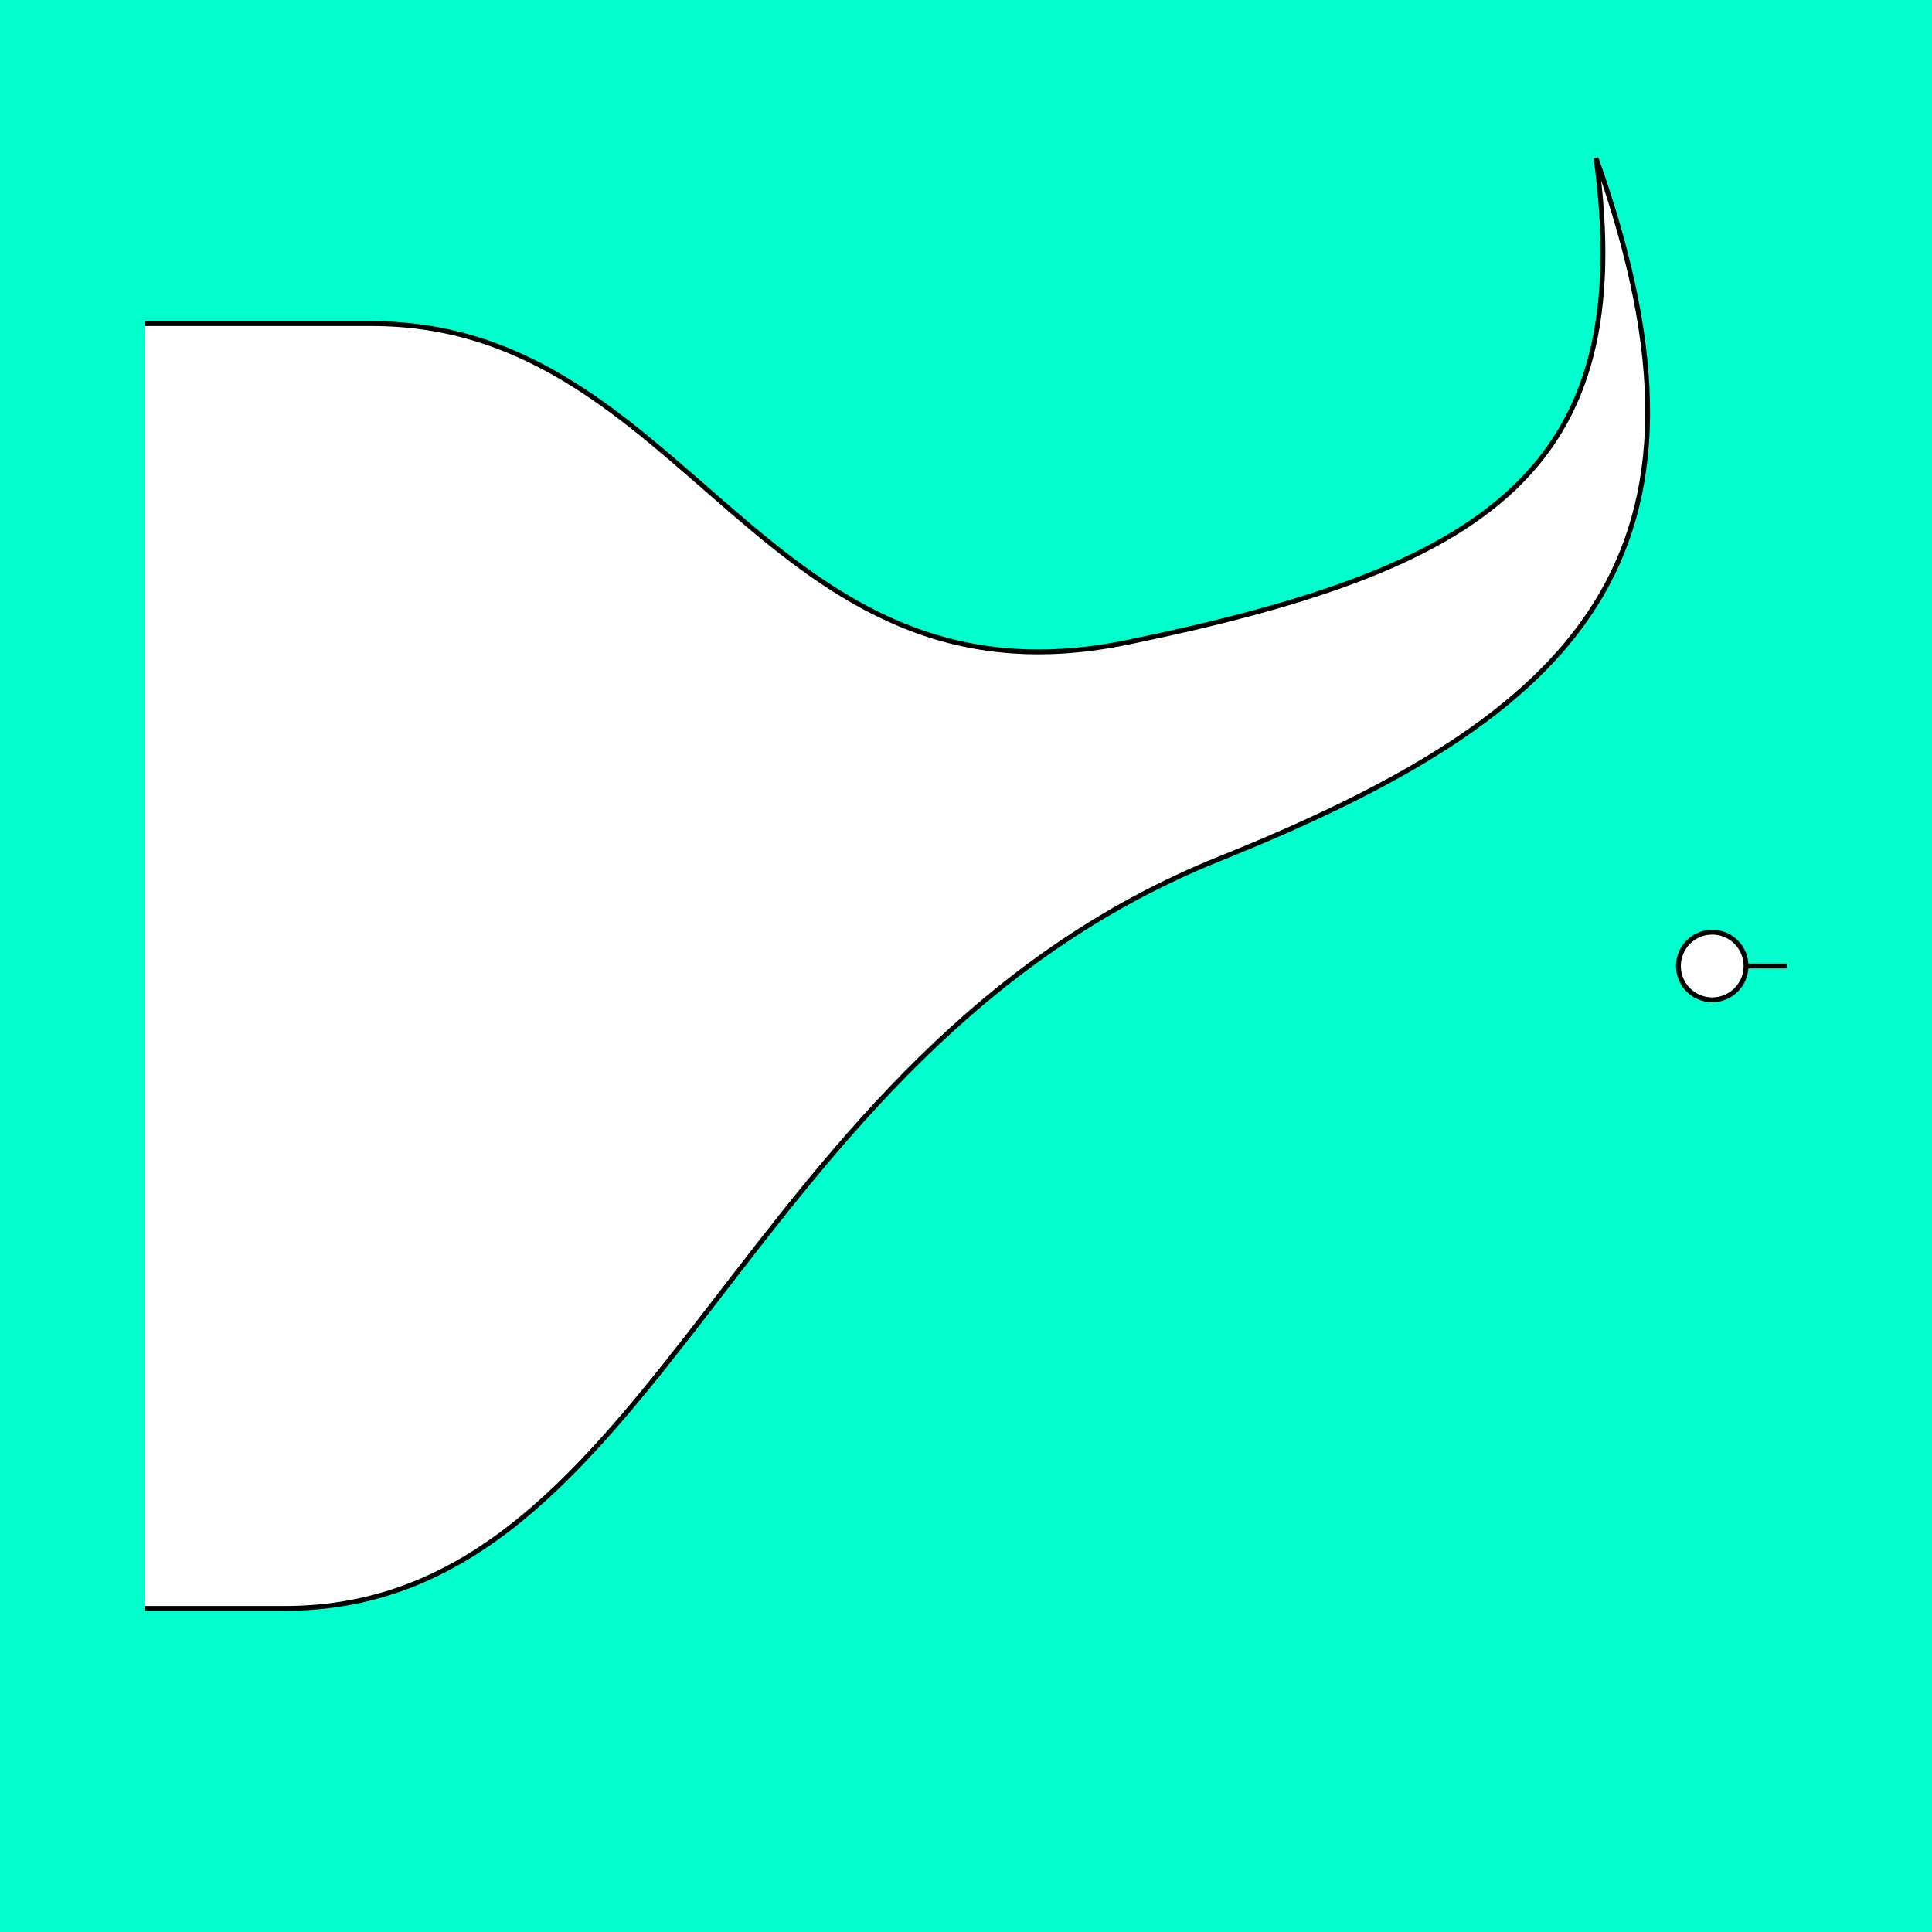 <?xml version="1.0" encoding="UTF-8" standalone="no"?>
<!-- Created with Inkscape (http://www.inkscape.org/) -->

<svg
   xmlns:dc="http://purl.org/dc/elements/1.1/"
   xmlns:cc="http://creativecommons.org/ns#"
   xmlns:rdf="http://www.w3.org/1999/02/22-rdf-syntax-ns#"
   xmlns:svg="http://www.w3.org/2000/svg"
   xmlns="http://www.w3.org/2000/svg"
   xmlns:sodipodi="http://sodipodi.sourceforge.net/DTD/sodipodi-0.dtd"
   xmlns:inkscape="http://www.inkscape.org/namespaces/inkscape"
   style=""
   sodipodi:docname="210901_Tail-R+_XX_XX_XX_XX_.svg"
   inkscape:version="0.48.3.1 r9886"
   version="1.1"
   id="svg2902"
   height="400"
   width="400">
  <rect width="100%" height="100%" fill="#808080" stroke="none"/>
  <sodipodi:namedview
     id="base"
     pagecolor="#e1ffe9"
     bordercolor="#666666"
     borderopacity="1.0"
     inkscape:pageopacity="1"
     inkscape:pageshadow="2"
     inkscape:zoom="1.199301863"
     inkscape:cx="134.5202143"
     inkscape:cy="132.1360589"
     inkscape:document-units="px"
     inkscape:current-layer="g4603"
     showgrid="false"
     inkscape:window-width="1018"
     inkscape:window-height="709"
     inkscape:window-x="0"
     inkscape:window-y="1"
     inkscape:window-maximized="0"
     showguides="false"
     inkscape:guide-bbox="true"
     inkscape:snap-bbox="true"
     inkscape:snap-global="false"
     inkscape:showpageshadow="false"
     showborder="false">
    <sodipodi:guide
       position="190,370"
       orientation="11,0"
       id="guide3451" />
    <sodipodi:guide
       position="210,370"
       orientation="11,0"
       id="guide3453" />
    <sodipodi:guide
       position="370,210"
       orientation="0,-11"
       id="guide3455" />
    <sodipodi:guide
       position="370,190"
       orientation="0,-11"
       id="guide3457" />
    <sodipodi:guide
       position="200,370"
       orientation="11,0"
       id="guide3467" />
    <sodipodi:guide
       position="370,200"
       orientation="0,-11"
       id="guide3469" />
    <sodipodi:guide
       position="67,370"
       orientation="11,0"
       id="guide3475" />
    <sodipodi:guide
       position="93,370"
       orientation="11,0"
       id="guide3477" />
    <sodipodi:guide
       position="307,370"
       orientation="11,0"
       id="guide3479" />
    <sodipodi:guide
       position="333,370"
       orientation="11,0"
       id="guide3481" />
    <sodipodi:guide
       position="370,333"
       orientation="0,-11"
       id="guide3483" />
    <sodipodi:guide
       position="370,307"
       orientation="0,-11"
       id="guide3485" />
    <sodipodi:guide
       position="370,93"
       orientation="0,-11"
       id="guide3487" />
    <sodipodi:guide
       position="370,67"
       orientation="0,-11"
       id="guide3489" />
  </sodipodi:namedview>
  <defs
     id="defs2904" />
  <g
     inkscape:groupmode="layer"
     id="bg"
     inkscape:label="XX_BG"
     style="display:inline"
     sodipodi:insensitive="true">
    <path
       style="fill:#00ffcc"
       d="M -8.817874645e-10,-8.818119568e-10 400,-8.817874764e-10 400,400 -8.818119566e-10,400 z"
       id="path4176"
       inkscape:connector-curvature="0" />
  </g>
  <g
     inkscape:label="XX_REFERENZ"
     inkscape:groupmode="layer"
     id="referenz-b"
     style="display:none"
     sodipodi:insensitive="true">
    <path
       id="innerframe"
       style="fill:none;stroke:#ffff00;stroke-width:1px"
       d="m 40.5,40.5 319,0 0,319 -319,0 0,-319 z"
       inkscape:label="#innerframe"
       sodipodi:insensitive="true"
       inkscape:connector-curvature="0" />
    <path
       id="outerframe"
       style="fill:none;stroke:#ffff00;stroke-width:1px"
       d="m 30.5,30.5 339,0 0,339 -339,0 0,-339 z"
       inkscape:label="#outerframe"
       sodipodi:nodetypes="ccccc"
       sodipodi:insensitive="true"
       inkscape:connector-curvature="0" />
    <path
       style="opacity:0.5;fill:none;stroke:#ffc200;stroke-width:1px;stroke-linecap:square"
       d="m 189,30.5 0,10"
       id="ref-S-top-1"
       sodipodi:insensitive="true"
       inkscape:connector-curvature="0" />
    <path
       style="opacity:0.5;fill:none;stroke:#ffc200;stroke-width:1px;stroke-linecap:square"
       d="m 191,30.5 0,10"
       id="ref-S-top-2"
       sodipodi:insensitive="true"
       inkscape:connector-curvature="0" />
    <path
       style="opacity:0.5;fill:none;stroke:#ffc200;stroke-width:1px;stroke-linecap:square"
       d="m 209,30.5 0,10"
       id="ref-S-top-3"
       sodipodi:insensitive="true"
       inkscape:connector-curvature="0" />
    <path
       style="opacity:0.5;fill:none;stroke:#ffc200;stroke-width:1px;stroke-linecap:square"
       d="m 211,30.5 0,10"
       id="ref-S-top-4"
       sodipodi:insensitive="true"
       inkscape:connector-curvature="0" />
    <path
       style="opacity:0.5;fill:none;stroke:#00ff00;stroke-width:1px;stroke-linecap:square"
       d="m 199,30.5 0,10"
       id="ref-I-top-1"
       sodipodi:insensitive="true"
       inkscape:connector-curvature="0" />
    <path
       style="opacity:0.5;fill:none;stroke:#00ff00;stroke-width:1px;stroke-linecap:square"
       d="m 201,30.5 0,10"
       id="ref-I-top-2"
       sodipodi:insensitive="true"
       inkscape:connector-curvature="0" />
    <path
       style="opacity:0.5;fill:none;stroke:#00ffcc;stroke-width:1px;stroke-linecap:square"
       d="m 66,30.5 0,10"
       id="ref-C-top-1"
       sodipodi:insensitive="true"
       inkscape:connector-curvature="0" />
    <path
       style="opacity:0.5;fill:none;stroke:#00ffcc;stroke-width:1px;stroke-linecap:square"
       d="m 68,30.5 0,10"
       id="ref-C-top-2"
       sodipodi:insensitive="true"
       inkscape:connector-curvature="0" />
    <path
       style="opacity:0.5;fill:none;stroke:#00ffcc;stroke-width:1px;stroke-linecap:square"
       d="m 92,30.5 0,10"
       id="ref-C-top-3"
       sodipodi:insensitive="true"
       inkscape:connector-curvature="0" />
    <path
       style="opacity:0.5;fill:none;stroke:#00ffcc;stroke-width:1px;stroke-linecap:square"
       d="m 94,30.5 0,10"
       id="ref-C-top-4"
       sodipodi:insensitive="true"
       inkscape:connector-curvature="0" />
    <path
       style="opacity:0.5;fill:none;stroke:#00ffcc;stroke-width:1px;stroke-linecap:square"
       d="m 306,30.5 0,10"
       id="ref-C-top-5"
       sodipodi:insensitive="true"
       inkscape:connector-curvature="0" />
    <path
       style="opacity:0.5;fill:none;stroke:#00ffcc;stroke-width:1px;stroke-linecap:square"
       d="m 308,30.5 0,10"
       id="ref-C-top-6"
       sodipodi:insensitive="true"
       inkscape:connector-curvature="0" />
    <path
       style="opacity:0.5;fill:none;stroke:#00ffcc;stroke-width:1px;stroke-linecap:square"
       d="m 332,30.5 0,10"
       id="ref-C-top-7"
       sodipodi:insensitive="true"
       inkscape:connector-curvature="0" />
    <path
       style="opacity:0.5;fill:none;stroke:#00ffcc;stroke-width:1px;stroke-linecap:square"
       d="m 334,30.5 0,10"
       id="ref-C-top-8"
       sodipodi:insensitive="true"
       inkscape:connector-curvature="0" />
    <path
       style="opacity:0.5;fill:none;stroke:#ffc200;stroke-width:1px;stroke-linecap:square"
       d="m 369.5,189 -10,0"
       id="ref-S-right-1"
       sodipodi:insensitive="true"
       inkscape:connector-curvature="0" />
    <path
       style="opacity:0.5;fill:none;stroke:#ffc200;stroke-width:1px;stroke-linecap:square"
       d="m 369.5,191 -10,0"
       id="ref-S-right-2"
       sodipodi:insensitive="true"
       inkscape:connector-curvature="0" />
    <path
       style="opacity:0.5;fill:none;stroke:#ffc200;stroke-width:1px;stroke-linecap:square"
       d="m 369.5,209 -10,0"
       id="ref-S-right-3"
       sodipodi:insensitive="true"
       inkscape:connector-curvature="0" />
    <path
       style="opacity:0.5;fill:none;stroke:#ffc200;stroke-width:1px;stroke-linecap:square"
       d="m 369.5,211 -10,0"
       id="ref-S-right-4"
       sodipodi:insensitive="true"
       inkscape:connector-curvature="0" />
    <path
       style="opacity:0.5;fill:none;stroke:#00ff00;stroke-width:1px;stroke-linecap:square"
       d="m 369.5,199 -10,0"
       id="ref-I-right-1"
       sodipodi:insensitive="true"
       inkscape:connector-curvature="0" />
    <path
       style="opacity:0.5;fill:none;stroke:#00ff00;stroke-width:1px;stroke-linecap:square"
       d="m 369.5,201 -10,0"
       id="ref-I-right-2"
       sodipodi:insensitive="true"
       inkscape:connector-curvature="0" />
    <path
       style="opacity:0.5;fill:none;stroke:#00ffcc;stroke-width:1px;stroke-linecap:square"
       d="m 369.5,66 -10,0"
       id="ref-C-right-1"
       sodipodi:insensitive="true"
       inkscape:connector-curvature="0" />
    <path
       style="opacity:0.5;fill:none;stroke:#00ffcc;stroke-width:1px;stroke-linecap:square"
       d="m 369.5,68 -10,0"
       id="ref-C-right-2"
       sodipodi:insensitive="true"
       inkscape:connector-curvature="0" />
    <path
       style="opacity:0.5;fill:none;stroke:#00ffcc;stroke-width:1px;stroke-linecap:square"
       d="m 369.5,92 -10,0"
       id="ref-C-right-3"
       sodipodi:insensitive="true"
       inkscape:connector-curvature="0" />
    <path
       style="opacity:0.5;fill:none;stroke:#00ffcc;stroke-width:1px;stroke-linecap:square"
       d="m 369.5,94 -10,0"
       id="ref-C-right-4"
       sodipodi:insensitive="true"
       inkscape:connector-curvature="0" />
    <path
       style="opacity:0.5;fill:none;stroke:#00ffcc;stroke-width:1px;stroke-linecap:square"
       d="m 369.5,306 -10,0"
       id="ref-C-right-5"
       sodipodi:insensitive="true"
       inkscape:connector-curvature="0" />
    <path
       style="opacity:0.5;fill:none;stroke:#00ffcc;stroke-width:1px;stroke-linecap:square"
       d="m 369.5,308 -10,0"
       id="ref-C-right-6"
       sodipodi:insensitive="true"
       inkscape:connector-curvature="0" />
    <path
       style="opacity:0.5;fill:none;stroke:#00ffcc;stroke-width:1px;stroke-linecap:square"
       d="m 369.5,332 -10,0"
       id="ref-C-right-7"
       sodipodi:insensitive="true"
       inkscape:connector-curvature="0" />
    <path
       style="opacity:0.5;fill:none;stroke:#00ffcc;stroke-width:1px;stroke-linecap:square"
       d="m 369.5,334 -10,0"
       id="ref-C-right-8"
       sodipodi:insensitive="true"
       inkscape:connector-curvature="0" />
    <path
       style="opacity:0.5;fill:none;stroke:#ffc200;stroke-width:1px;stroke-linecap:square"
       d="m 189,369.5 0,-10"
       id="ref-S-bottom-1"
       sodipodi:insensitive="true"
       inkscape:connector-curvature="0" />
    <path
       style="opacity:0.5;fill:none;stroke:#ffc200;stroke-width:1px;stroke-linecap:square"
       d="m 191,369.5 0,-10"
       id="ref-S-bottom-2"
       sodipodi:insensitive="true"
       inkscape:connector-curvature="0" />
    <path
       style="opacity:0.5;fill:none;stroke:#ffc200;stroke-width:1px;stroke-linecap:square"
       d="m 209,369.5 0,-10"
       id="ref-S-bottom-3"
       sodipodi:insensitive="true"
       inkscape:connector-curvature="0" />
    <path
       style="opacity:0.5;fill:none;stroke:#ffc200;stroke-width:1px;stroke-linecap:square"
       d="m 211,369.5 0,-10"
       id="ref-S-bottom-4"
       sodipodi:insensitive="true"
       inkscape:connector-curvature="0" />
    <path
       style="opacity:0.5;fill:none;stroke:#00ff00;stroke-width:1px;stroke-linecap:square"
       d="m 199,369.5 0,-10"
       id="ref-I-bottom-1"
       sodipodi:insensitive="true"
       inkscape:connector-curvature="0" />
    <path
       style="opacity:0.5;fill:none;stroke:#00ff00;stroke-width:1px;stroke-linecap:square"
       d="m 201,369.5 0,-10"
       id="ref-I-bottom-2"
       sodipodi:insensitive="true"
       inkscape:connector-curvature="0" />
    <path
       style="opacity:0.5;fill:none;stroke:#00ffcc;stroke-width:1px;stroke-linecap:square"
       d="m 66,369.5 0,-10"
       id="ref-C-bottom-1"
       sodipodi:insensitive="true"
       inkscape:connector-curvature="0" />
    <path
       style="opacity:0.5;fill:none;stroke:#00ffcc;stroke-width:1px;stroke-linecap:square"
       d="m 68,369.5 0,-10"
       id="ref-C-bottom-2"
       sodipodi:insensitive="true"
       inkscape:connector-curvature="0" />
    <path
       style="opacity:0.5;fill:none;stroke:#00ffcc;stroke-width:1px;stroke-linecap:square"
       d="m 92,369.5 0,-10"
       id="ref-C-bottom-3"
       sodipodi:insensitive="true"
       inkscape:connector-curvature="0" />
    <path
       style="opacity:0.5;fill:none;stroke:#00ffcc;stroke-width:1px;stroke-linecap:square"
       d="m 94,369.5 0,-10"
       id="ref-C-bottom-4"
       sodipodi:insensitive="true"
       inkscape:connector-curvature="0" />
    <path
       style="opacity:0.5;fill:none;stroke:#00ffcc;stroke-width:1px;stroke-linecap:square"
       d="m 306,369.5 0,-10"
       id="ref-C-bottom-5"
       sodipodi:insensitive="true"
       inkscape:connector-curvature="0" />
    <path
       style="opacity:0.5;fill:none;stroke:#00ffcc;stroke-width:1px;stroke-linecap:square"
       d="m 308,369.5 0,-10"
       id="ref-C-bottom-6"
       sodipodi:insensitive="true"
       inkscape:connector-curvature="0" />
    <path
       style="opacity:0.5;fill:none;stroke:#00ffcc;stroke-width:1px;stroke-linecap:square"
       d="m 332,369.5 0,-10"
       id="ref-C-bottom-7"
       sodipodi:insensitive="true"
       inkscape:connector-curvature="0" />
    <path
       style="opacity:0.5;fill:none;stroke:#00ffcc;stroke-width:1px;stroke-linecap:square"
       d="m 334,369.5 0,-10"
       id="ref-C-bottom-8"
       sodipodi:insensitive="true"
       inkscape:connector-curvature="0" />
    <path
       style="opacity:0.5;fill:none;stroke:#ffc200;stroke-width:1px;stroke-linecap:square"
       d="m 30.5,189 10,0"
       id="ref-S-left-1"
       sodipodi:insensitive="true"
       inkscape:connector-curvature="0" />
    <path
       style="opacity:0.5;fill:none;stroke:#ffc200;stroke-width:1px;stroke-linecap:square"
       d="m 30.5,191 10,0"
       id="ref-S-left-2"
       sodipodi:insensitive="true"
       inkscape:connector-curvature="0" />
    <path
       style="opacity:0.5;fill:none;stroke:#ffc200;stroke-width:1px;stroke-linecap:square"
       d="m 30.5,209 10,0"
       id="ref-S-left-3"
       sodipodi:insensitive="true"
       inkscape:connector-curvature="0" />
    <path
       style="opacity:0.5;fill:none;stroke:#ffc200;stroke-width:1px;stroke-linecap:square"
       d="m 30.5,211 10,0"
       id="ref-S-left-4"
       sodipodi:insensitive="true"
       inkscape:connector-curvature="0" />
    <path
       style="opacity:0.5;fill:none;stroke:#00ff00;stroke-width:1px;stroke-linecap:square"
       d="m 40.5,199 -10,0"
       id="ref-I-left-1"
       sodipodi:insensitive="true"
       inkscape:connector-curvature="0" />
    <path
       style="opacity:0.5;fill:none;stroke:#00ff00;stroke-width:1px;stroke-linecap:square"
       d="m 40.5,201 -10,0"
       id="ref-I-left-2"
       sodipodi:insensitive="true"
       inkscape:connector-curvature="0" />
    <path
       style="opacity:0.5;fill:none;stroke:#00ffcc;stroke-width:1px;stroke-linecap:square"
       d="m 30.5,66 10,0"
       id="ref-C-left-1"
       sodipodi:insensitive="true"
       inkscape:connector-curvature="0" />
    <path
       style="opacity:0.5;fill:none;stroke:#00ffcc;stroke-width:1px;stroke-linecap:square"
       d="m 30.5,68 10,0"
       id="ref-C-left-2"
       sodipodi:insensitive="true"
       inkscape:connector-curvature="0" />
    <path
       style="opacity:0.5;fill:none;stroke:#00ffcc;stroke-width:1px;stroke-linecap:square"
       d="m 30.5,92 10,0"
       id="ref-C-left-3"
       sodipodi:insensitive="true"
       inkscape:connector-curvature="0" />
    <path
       style="opacity:0.5;fill:none;stroke:#00ffcc;stroke-width:1px;stroke-linecap:square"
       d="m 30.5,94 10,0"
       id="ref-C-left-4"
       sodipodi:insensitive="true"
       inkscape:connector-curvature="0" />
    <path
       style="opacity:0.5;fill:none;stroke:#00ffcc;stroke-width:1px;stroke-linecap:square"
       d="m 30.5,306 10,0"
       id="ref-C-left-5"
       sodipodi:insensitive="true"
       inkscape:connector-curvature="0" />
    <path
       style="opacity:0.5;fill:none;stroke:#00ffcc;stroke-width:1px;stroke-linecap:square"
       d="m 30.5,308 10,0"
       id="ref-C-left-6"
       sodipodi:insensitive="true"
       inkscape:connector-curvature="0" />
    <path
       style="opacity:0.5;fill:none;stroke:#00ffcc;stroke-width:1px;stroke-linecap:square"
       d="m 30.5,332 10,0"
       id="ref-C-left-7"
       sodipodi:insensitive="true"
       inkscape:connector-curvature="0" />
    <path
       style="opacity:0.5;fill:none;stroke:#00ffcc;stroke-width:1px;stroke-linecap:square"
       d="m 30.5,334 10,0"
       id="ref-C-left-8"
       sodipodi:insensitive="true"
       inkscape:connector-curvature="0" />
    <path
       style="fill:none;stroke:#000000;stroke-width:1px;stroke-linecap:butt"
       d="m 190,30 0,11"
       id="S-top-1"
       inkscape:connector-curvature="0"
       sodipodi:nodetypes="cc" />
    <path
       style="fill:none;stroke:#000000;stroke-width:1px;stroke-linecap:butt"
       d="m 210,30 0,11"
       id="S-top-2"
       inkscape:connector-curvature="0"
       sodipodi:nodetypes="cc" />
    <path
       style="fill:none;stroke:#000000;stroke-width:1px;stroke-linecap:butt"
       d="m 370,190 -11,0"
       id="S-right-1"
       inkscape:connector-curvature="0"
       sodipodi:nodetypes="cc" />
    <path
       style="fill:none;stroke:#000000;stroke-width:1px;stroke-linecap:butt"
       d="m 370,210 -11,0"
       id="S-right-2"
       inkscape:connector-curvature="0"
       sodipodi:nodetypes="cc" />
    <path
       style="fill:none;stroke:#000000;stroke-width:1px;stroke-linecap:butt"
       d="m 190,370 0,-11"
       id="S-bottom-1"
       inkscape:connector-curvature="0"
       sodipodi:nodetypes="cc" />
    <path
       style="fill:none;stroke:#000000;stroke-width:1px;stroke-linecap:butt"
       d="m 210,370 0,-11"
       id="S-bottom-2"
       inkscape:connector-curvature="0"
       sodipodi:nodetypes="cc" />
    <path
       style="fill:none;stroke:#000000;stroke-width:1px;stroke-linecap:butt"
       d="m 30,190 11,0"
       id="S-left-1"
       inkscape:connector-curvature="0"
       sodipodi:nodetypes="cc" />
    <path
       style="fill:none;stroke:#000000;stroke-width:1px;stroke-linecap:butt"
       d="m 30,210 11,0"
       id="S-left-2"
       inkscape:connector-curvature="0"
       sodipodi:nodetypes="cc" />
    <path
       style="fill:none;stroke:#000000;stroke-width:1px;stroke-linecap:butt"
       d="m 200,30 0,11"
       id="I-top-1"
       inkscape:connector-curvature="0"
       sodipodi:nodetypes="cc" />
    <path
       style="fill:none;stroke:#000000;stroke-width:1px;stroke-linecap:butt"
       d="m 370,200 -11,0"
       id="I-right-1"
       inkscape:connector-curvature="0"
       sodipodi:nodetypes="cc" />
    <path
       style="fill:none;stroke:#000000;stroke-width:1px;stroke-linecap:butt"
       d="m 200,370 0,-11"
       id="I-bottom-1"
       inkscape:connector-curvature="0"
       sodipodi:nodetypes="cc" />
    <path
       style="fill:none;stroke:#000000;stroke-width:1px;stroke-linecap:butt"
       d="m 41,200 -11,0"
       id="I-left-1"
       inkscape:connector-curvature="0"
       sodipodi:nodetypes="cc" />
    <path
       style="fill:none;stroke:#000000;stroke-width:1px;stroke-linecap:butt"
       d="m 67,30 0,11"
       id="C-top-1"
       inkscape:connector-curvature="0"
       sodipodi:nodetypes="cc" />
    <path
       style="fill:none;stroke:#000000;stroke-width:1px;stroke-linecap:butt"
       d="m 93,30 0,11"
       id="C-top-2"
       inkscape:connector-curvature="0"
       sodipodi:nodetypes="cc" />
    <path
       style="fill:none;stroke:#000000;stroke-width:1px;stroke-linecap:butt"
       d="m 307,30 0,11"
       id="C-top-3"
       inkscape:connector-curvature="0"
       sodipodi:nodetypes="cc" />
    <path
       style="fill:none;stroke:#000000;stroke-width:1px;stroke-linecap:butt"
       d="m 333,30 0,11"
       id="C-top-4"
       inkscape:connector-curvature="0"
       sodipodi:nodetypes="cc" />
    <path
       style="fill:none;stroke:#000000;stroke-width:1px;stroke-linecap:butt"
       d="m 370,67 -11,0"
       id="C-right-1"
       inkscape:connector-curvature="0"
       sodipodi:nodetypes="cc" />
    <path
       style="fill:none;stroke:#000000;stroke-width:1px;stroke-linecap:butt"
       d="m 370,93 -11,0"
       id="C-right-2"
       inkscape:connector-curvature="0"
       sodipodi:nodetypes="cc" />
    <path
       style="fill:none;stroke:#000000;stroke-width:1px;stroke-linecap:butt"
       d="m 370,307 -11,0"
       id="C-right-3"
       inkscape:connector-curvature="0"
       sodipodi:nodetypes="cc" />
    <path
       style="fill:none;stroke:#000000;stroke-width:1px;stroke-linecap:butt"
       d="m 370,333 -11,0"
       id="C-right-4"
       inkscape:connector-curvature="0"
       sodipodi:nodetypes="cc" />
    <path
       style="fill:none;stroke:#000000;stroke-width:1px;stroke-linecap:butt"
       d="m 67,370 0,-11"
       id="C-bottom-1"
       inkscape:connector-curvature="0"
       sodipodi:nodetypes="cc" />
    <path
       style="fill:none;stroke:#000000;stroke-width:1px;stroke-linecap:butt"
       d="m 93,370 0,-11"
       id="C-bottom-2"
       inkscape:connector-curvature="0"
       sodipodi:nodetypes="cc" />
    <path
       style="fill:none;stroke:#000000;stroke-width:1px;stroke-linecap:butt"
       d="m 307,370 0,-11"
       id="C-bottom-3"
       inkscape:connector-curvature="0"
       sodipodi:nodetypes="cc" />
    <path
       style="fill:none;stroke:#000000;stroke-width:1px;stroke-linecap:butt"
       d="m 333,370 0,-11"
       id="C-bottom-4"
       inkscape:connector-curvature="0"
       sodipodi:nodetypes="cc" />
    <path
       style="fill:none;stroke:#000000;stroke-width:1px;stroke-linecap:butt"
       d="m 30,67 11,0"
       id="C-left-1"
       inkscape:connector-curvature="0"
       sodipodi:nodetypes="cc" />
    <path
       style="fill:none;stroke:#000000;stroke-width:1px;stroke-linecap:butt"
       d="m 30,93 11,0"
       id="C-left-2"
       inkscape:connector-curvature="0"
       sodipodi:nodetypes="cc" />
    <path
       style="fill:none;stroke:#000000;stroke-width:1px;stroke-linecap:butt"
       d="m 30,307 11,0"
       id="C-left-3"
       inkscape:connector-curvature="0"
       sodipodi:nodetypes="cc" />
    <path
       style="fill:none;stroke:#000000;stroke-width:1px;stroke-linecap:butt"
       d="m 30,333 11,0"
       id="C-left-4"
       inkscape:connector-curvature="0"
       sodipodi:nodetypes="cc" />
  </g>
  <g
     inkscape:groupmode="layer"
     id="layer1"
     inkscape:label="XX___________________"
     style="display:none"
     sodipodi:insensitive="true" />
  <g
     style="display:none"
     connect="..00...."
     inkscape:label="R-000"
     id="g3118"
     inkscape:groupmode="layer"
     sodipodi:insensitive="true" />
  <g
     inkscape:groupmode="layer"
     id="layer7"
     inkscape:label="R-010"
     connect="..UW...."
     zpos="-100"
     style="display:none"
     sodipodi:insensitive="true">
    <path
       sodipodi:nodetypes="ccsscc"
       inkscape:connector-curvature="0"
       id="path3316"
       d="M 370,333 41,333 41,200 C 41,113.969 121.019,67 199,67 l 171,0 z"
       style="fill:#ffffff;stroke:none" />
    <path
       style="fill:none;stroke:#000000;stroke-width:1px;stroke-linecap:butt;display:inline"
       d="M 370,333 41,333 41,200 C 41,113.969 121.019,67 199,67 l 171,0"
       id="C-right-4-5"
       inkscape:connector-curvature="0"
       sodipodi:nodetypes="ccssc" />
  </g>
  <g
     style="display:none"
     zpos="-1"
     connect="..UB...."
     inkscape:label="R-015"
     id="g3364"
     inkscape:groupmode="layer"
     sodipodi:insensitive="true">
    <path
       style="fill:#000000;stroke:none"
       d="M 370,333 41,333 41,200 C 41,113.969 121.019,67 199,67 l 171,0 z"
       id="path3366"
       inkscape:connector-curvature="0"
       sodipodi:nodetypes="ccsscc" />
    <path
       sodipodi:nodetypes="ccssc"
       inkscape:connector-curvature="0"
       id="path3368"
       d="M 370,333 41,333 41,200 C 41,113.969 121.019,67 199,67 l 171,0"
       style="fill:none;stroke:#000000;stroke-width:1px;stroke-linecap:butt;display:inline" />
  </g>
  <g
     zpos="-100"
     connect="..CW...."
     inkscape:label="R-020"
     id="g3318"
     inkscape:groupmode="layer"
     style="display:none"
     sodipodi:insensitive="true">
    <path
       style="fill:#ffffff;stroke:none"
       d="M 370,333 41,333 41,200 C 41,113.969 121.019,67 199,67 l 171,0 z"
       id="path3320"
       inkscape:connector-curvature="0"
       sodipodi:nodetypes="ccsscc" />
    <path
       sodipodi:nodetypes="csccc"
       inkscape:connector-curvature="0"
       id="path3349"
       d="m 370,93 -28,0 C 320.943,93 320,67 320,67 l 50,0 z"
       style="fill:#ffffff;stroke:none;display:inline" />
    <path
       sodipodi:nodetypes="csccc"
       inkscape:connector-curvature="0"
       id="path3351"
       d="m 370,307 -28,0 c -20.773,0 -22,26 -22,26 l 50,0 z"
       style="fill:#ffffff;stroke:none;display:inline" />
    <path
       sodipodi:nodetypes="ccssc"
       inkscape:connector-curvature="0"
       id="path3322"
       d="M 370,333 41,333 41,200 C 41,113.969 121.019,67 199,67 l 171,0"
       style="fill:none;stroke:#000000;stroke-width:1px;stroke-linecap:butt;display:inline" />
    <path
       style="fill:none;stroke:#000000;stroke-width:1px;stroke-linecap:butt;display:inline"
       d="m 370,93 -28,0 C 320.943,93 320,67 320,67"
       id="C-right-2-2"
       inkscape:connector-curvature="0"
       sodipodi:nodetypes="csc" />
    <path
       style="fill:none;stroke:#000000;stroke-width:1px;stroke-linecap:butt;display:inline"
       d="m 370,307 -28,0 c -20.773,0 -22,26 -22,26"
       id="C-right-3-9"
       inkscape:connector-curvature="0"
       sodipodi:nodetypes="csc" />
  </g>
  <g
     style="display:none"
     inkscape:groupmode="layer"
     id="g3370"
     inkscape:label="R-025"
     connect="..CB...."
     zpos="-100"
     sodipodi:insensitive="true">
    <path
       sodipodi:nodetypes="ccsscc"
       inkscape:connector-curvature="0"
       id="path3372"
       d="M 370,333 41,333 41,200 C 41,113.969 121.019,67 199,67 l 171,0 z"
       style="fill:#ffffff;stroke:none" />
    <path
       style="fill:#000000;stroke:none;display:inline"
       d="m 370,93 -28,0 C 320.943,93 320,67 320,67 l 50,0 z"
       id="path3374"
       inkscape:connector-curvature="0"
       sodipodi:nodetypes="csccc" />
    <path
       style="fill:#000000;stroke:none;display:inline"
       d="m 370,307 -28,0 c -20.773,0 -22,26 -22,26 l 50,0 z"
       id="path3376"
       inkscape:connector-curvature="0"
       sodipodi:nodetypes="csccc" />
    <path
       style="fill:none;stroke:#000000;stroke-width:1px;stroke-linecap:butt;display:inline"
       d="M 370,333 41,333 41,200 C 41,113.969 121.019,67 199,67 l 171,0"
       id="path3378"
       inkscape:connector-curvature="0"
       sodipodi:nodetypes="ccssc" />
    <path
       sodipodi:nodetypes="csc"
       inkscape:connector-curvature="0"
       id="path3380"
       d="m 370,93 -28,0 C 320.943,93 320,67 320,67"
       style="fill:none;stroke:#000000;stroke-width:1px;stroke-linecap:butt;display:inline" />
    <path
       sodipodi:nodetypes="csc"
       inkscape:connector-curvature="0"
       id="path3382"
       d="m 370,307 -28,0 c -20.773,0 -22,26 -22,26"
       style="fill:none;stroke:#000000;stroke-width:1px;stroke-linecap:butt;display:inline" />
  </g>
  <g
     zpos="-100"
     connect="..SW...."
     inkscape:label="R-030"
     id="g3384"
     inkscape:groupmode="layer"
     style="display:none"
     sodipodi:insensitive="true">
    <path
       sodipodi:nodetypes="csscc"
       inkscape:connector-curvature="0"
       id="path3419"
       d="m 370,210 -11,0 c -12.27,0 -11.91,-20 0,-20 l 11,0 z"
       style="fill:#ffffff;stroke:none" />
    <path
       style="fill:none;stroke:#000000;stroke-width:1px;stroke-linecap:butt;display:inline"
       d="m 370,210 -11,0 c -12.27,0 -11.91,-20 0,-20 l 11,0"
       id="S-right-2-2"
       inkscape:connector-curvature="0"
       sodipodi:nodetypes="cssc" />
  </g>
  <g
     style="display:inline"
     inkscape:groupmode="layer"
     id="g3421"
     inkscape:label="R-040"
     connect="..II...."
     zpos="-100"
     sodipodi:insensitive="true">
    <path
       style="fill:none;stroke:#000000;stroke-width:1px;stroke-linecap:butt;display:inline"
       d="m 370,200 -11,0"
       id="I-bottom-1-5-7"
       inkscape:connector-curvature="0"
       sodipodi:nodetypes="cc" />
    <path
       style="fill:#ffffff;stroke:#000000;stroke-width:1px;stroke-linecap:butt;display:inline"
       d="m 354.5,193 c 3.866,0 7,3.134 7,7 0,3.866 -3.134,7 -7,7 C 350.634,207 347.5,203.866 347.5,200 c 0,-3.866 3.134,-7 7,-7 z"
       id="path3244-0"
       inkscape:connector-curvature="0"
       zpos="50" />
  </g>
  <g
     connect="....00.."
     inkscape:label="U-000"
     id="g3116"
     inkscape:groupmode="layer"
     style="display:none"
     sodipodi:insensitive="true" />
  <g
     inkscape:groupmode="layer"
     id="layer3"
     inkscape:label="U-010"
     zpos="-70"
     connect="....UW.."
     style="display:none"
     sodipodi:insensitive="true">
    <path
       sodipodi:nodetypes="ccccc"
       inkscape:connector-curvature="0"
       id="path3143"
       d="m 67,370 0,-230 266,0 0,230 z"
       style="fill:#ffffff;stroke:none;display:inline"
       zpos="-80" />
    <path
       sodipodi:nodetypes="cc"
       inkscape:connector-curvature="0"
       id="path3139"
       d="m 67,140 266,0"
       style="fill:none;stroke:#000000;stroke-width:1px;stroke-linecap:round"
       zpos="-80" />
    <path
       zpos="-75"
       style="fill:#ffffff;stroke:none;display:inline"
       d="m 67,370 0,-190 266,0 0,190 z"
       id="path3157"
       inkscape:connector-curvature="0"
       sodipodi:nodetypes="ccccc" />
    <path
       style="fill:none;stroke:#000000;stroke-width:1px;stroke-linecap:butt;display:inline"
       d="M 67,370 67,140"
       id="C-bottom-1-3"
       inkscape:connector-curvature="0"
       sodipodi:nodetypes="cc" />
    <path
       style="fill:none;stroke:#000000;stroke-width:1px;stroke-linecap:butt;display:inline"
       d="m 333,370 0,-230"
       id="C-bottom-4-6"
       inkscape:connector-curvature="0"
       sodipodi:nodetypes="cc" />
  </g>
  <g
     style="display:none"
     connect="....UB.."
     zpos="-30"
     inkscape:label="U-015"
     id="g3159"
     inkscape:groupmode="layer"
     sodipodi:insensitive="true">
    <path
       zpos="-40"
       style="fill:#000000;stroke:none;display:inline"
       d="m 67,370 0,-230 266,0 0,230 z"
       id="path3161"
       inkscape:connector-curvature="0"
       sodipodi:nodetypes="ccccc" />
    <path
       zpos="-40"
       style="fill:none;stroke:#000000;stroke-width:1px;stroke-linecap:round"
       d="m 67,140 266,0"
       id="path3165"
       inkscape:connector-curvature="0"
       sodipodi:nodetypes="cc" />
    <path
       sodipodi:nodetypes="ccccc"
       inkscape:connector-curvature="0"
       id="path3163"
       d="m 67,370 0,-190 266,0 0,190 z"
       style="fill:#000000;stroke:none;display:inline"
       zpos="-35" />
    <path
       sodipodi:nodetypes="cc"
       inkscape:connector-curvature="0"
       id="path3167"
       d="M 67,370 67,140"
       style="fill:none;stroke:#000000;stroke-width:1px;stroke-linecap:butt;display:inline" />
    <path
       sodipodi:nodetypes="cc"
       inkscape:connector-curvature="0"
       id="path3169"
       d="m 333,370 0,-230"
       style="fill:none;stroke:#000000;stroke-width:1px;stroke-linecap:butt;display:inline" />
  </g>
  <g
     style="display:none"
     connect="....CW.."
     zpos="-68"
     inkscape:label="U-020"
     id="g4127"
     inkscape:groupmode="layer"
     sodipodi:insensitive="true">
    <path
       zpos="-78"
       style="fill:#ffffff;stroke:none;display:inline"
       d="m 67,370 0,-160 266,0 0,160 z"
       id="path4129"
       inkscape:connector-curvature="0"
       sodipodi:nodetypes="ccccc" />
    <path
       sodipodi:nodetypes="ccccc"
       inkscape:connector-curvature="0"
       id="path4133"
       d="m 67,370 0,-120 266,0 0,120 z"
       style="fill:#ffffff;stroke:none;display:inline"
       zpos="-74" />
    <path
       style="fill:#ffffff;stroke:none;display:inline"
       d="m 333,370 0,-160 -26,0 0,160 z"
       id="path4163"
       inkscape:connector-curvature="0"
       sodipodi:nodetypes="ccccc"
       zpos="-74" />
    <path
       zpos="-74"
       sodipodi:nodetypes="ccccc"
       inkscape:connector-curvature="0"
       id="path4161"
       d="m 93,370 0,-160 -26,0 0,160 z"
       style="fill:#ffffff;stroke:none;display:inline" />
    <path
       zpos="-72"
       sodipodi:nodetypes="ccccc"
       inkscape:connector-curvature="0"
       id="path4171"
       d="m 333,370 0,-120 -26,0 0,120 z"
       style="fill:#ffffff;stroke:none;display:inline" />
    <path
       style="fill:#ffffff;stroke:none;display:inline"
       d="m 93,370 0,-120 -26,0 0,120 z"
       id="path4173"
       inkscape:connector-curvature="0"
       sodipodi:nodetypes="ccccc"
       zpos="-72" />
    <path
       zpos="-74"
       style="fill:#ffffff;stroke:#000000;stroke-width:1px;stroke-linecap:round"
       d="m 67,211 c 0,-16.472 26,-17.007 26,0 m 214,0 c 0,-17.365 26,-17.429 26,0"
       id="path4131"
       inkscape:connector-curvature="0"
       sodipodi:nodetypes="cccc" />
    <path
       style="fill:none;stroke:#000000;stroke-width:1px;stroke-linecap:butt;display:inline"
       d="m 307,370 0,-160"
       id="path4139"
       inkscape:connector-curvature="0"
       sodipodi:nodetypes="cc"
       zpos="-72" />
    <path
       style="fill:none;stroke:#000000;stroke-width:1px;stroke-linecap:butt;display:inline"
       d="M 93,370 93,210"
       id="path4141"
       inkscape:connector-curvature="0"
       sodipodi:nodetypes="cc"
       zpos="-72" />
    <path
       sodipodi:nodetypes="cc"
       inkscape:connector-curvature="0"
       id="path4135"
       d="M 67,370 67,210"
       style="fill:none;stroke:#000000;stroke-width:1px;stroke-linecap:butt;display:inline" />
    <path
       sodipodi:nodetypes="cc"
       inkscape:connector-curvature="0"
       id="path4137"
       d="m 333,370 0,-160"
       style="fill:none;stroke:#000000;stroke-width:1px;stroke-linecap:butt;display:inline" />
  </g>
  <g
     inkscape:groupmode="layer"
     id="g4175"
     inkscape:label="U-025"
     zpos="-67"
     connect="....CB.."
     style="display:none"
     sodipodi:insensitive="true">
    <path
       sodipodi:nodetypes="ccccc"
       inkscape:connector-curvature="0"
       id="path4177"
       d="m 67,370 0,-160 266,0 0,160 z"
       style="fill:#ffffff;stroke:none;display:inline"
       zpos="-77" />
    <path
       zpos="-72"
       style="fill:#ffffff;stroke:none;display:inline"
       d="m 67,370 0,-120 266,0 0,120 z"
       id="path4179"
       inkscape:connector-curvature="0"
       sodipodi:nodetypes="ccccc" />
    <path
       zpos="-72"
       sodipodi:nodetypes="ccccc"
       inkscape:connector-curvature="0"
       id="path4181"
       d="m 333,370 0,-160 -26,0 0,160 z"
       style="fill:#000000;stroke:none;display:inline" />
    <path
       style="fill:#000000;stroke:none;display:inline"
       d="m 93,370 0,-160 -26,0 0,160 z"
       id="path4183"
       inkscape:connector-curvature="0"
       sodipodi:nodetypes="ccccc"
       zpos="-72" />
    <path
       sodipodi:nodetypes="cccc"
       inkscape:connector-curvature="0"
       id="path4189"
       d="m 67,211 c 0,-16.472 26,-17.007 26,0 m 214,0 c 0,-17.365 26,-17.429 26,0"
       style="fill:#000000;stroke:#000000;stroke-width:1px;stroke-linecap:round"
       zpos="-72" />
    <path
       style="fill:#000000;stroke:none;display:inline"
       d="m 333,370 0,-120 -26,0 0,120 z"
       id="path4185"
       inkscape:connector-curvature="0"
       sodipodi:nodetypes="ccccc"
       zpos="-71" />
    <path
       zpos="-71"
       sodipodi:nodetypes="ccccc"
       inkscape:connector-curvature="0"
       id="path4187"
       d="m 93,370 0,-120 -26,0 0,120 z"
       style="fill:#000000;stroke:none;display:inline" />
    <path
       zpos="-71"
       sodipodi:nodetypes="cc"
       inkscape:connector-curvature="0"
       id="path4191"
       d="m 307,370 0,-160"
       style="fill:none;stroke:#000000;stroke-width:1px;stroke-linecap:butt;display:inline" />
    <path
       zpos="-71"
       sodipodi:nodetypes="cc"
       inkscape:connector-curvature="0"
       id="path4193"
       d="M 93,370 93,210"
       style="fill:none;stroke:#000000;stroke-width:1px;stroke-linecap:butt;display:inline" />
    <path
       style="fill:none;stroke:#000000;stroke-width:1px;stroke-linecap:butt;display:inline"
       d="M 67,370 67,210"
       id="path4195"
       inkscape:connector-curvature="0"
       sodipodi:nodetypes="cc" />
    <path
       style="fill:none;stroke:#000000;stroke-width:1px;stroke-linecap:butt;display:inline"
       d="m 333,370 0,-160"
       id="path4197"
       inkscape:connector-curvature="0"
       sodipodi:nodetypes="cc" />
  </g>
  <g
     inkscape:groupmode="layer"
     id="layer4"
     inkscape:label="U-030"
     connect="....SW.."
     style="display:none"
     zpos="15"
     sodipodi:insensitive="true">
    <path
       style="fill:#ffffff;stroke:none;display:inline"
       d="m 190,370 0,-41 c 0,-13.85 20,-13.641 20,0 l 0,41 z"
       id="S-bottom-1-3-7"
       inkscape:connector-curvature="0"
       sodipodi:nodetypes="csscc" />
    <path
       style="fill:none;stroke:#000000;stroke-width:1px;stroke-linecap:butt;display:inline"
       d="m 190,370 0,-41 c 0,-13.85 20,-13.641 20,0 l 0,41"
       id="S-bottom-1-3"
       inkscape:connector-curvature="0"
       sodipodi:nodetypes="cssc" />
  </g>
  <g
     zpos="15"
     style="display:none"
     connect="....SB.."
     inkscape:label="U-035"
     id="g3259"
     inkscape:groupmode="layer"
     sodipodi:insensitive="true">
    <path
       sodipodi:nodetypes="csscc"
       inkscape:connector-curvature="0"
       id="path3261"
       d="m 190,370 0,-41 c 0,-13.85 20,-13.641 20,0 l 0,41 z"
       style="fill:#000000;stroke:none;display:inline" />
    <path
       sodipodi:nodetypes="cssc"
       inkscape:connector-curvature="0"
       id="path3263"
       d="m 190,370 0,-41 c 0,-13.85 20,-13.641 20,0 l 0,41"
       style="fill:none;stroke:#000000;stroke-width:1px;stroke-linecap:butt;display:inline" />
  </g>
  <g
     inkscape:groupmode="layer"
     id="layer5"
     inkscape:label="U-040"
     connect="....II.."
     style="display:none"
     sodipodi:insensitive="true">
    <path
       style="fill:none;stroke:#000000;stroke-width:1px;stroke-linecap:butt;display:inline"
       d="m 200,370 0,-11"
       id="I-bottom-1-5"
       inkscape:connector-curvature="0"
       sodipodi:nodetypes="cc" />
    <path
       style="fill:#ffffff;stroke:#000000;stroke-width:1px;stroke-linecap:butt;display:inline"
       d="m 207,354.5 c 0,3.866 -3.134,7 -7,7 -3.866,0 -7,-3.134 -7,-7 0,-3.866 3.134,-7 7,-7 3.866,0 7,3.134 7,7 z"
       id="path3244"
       inkscape:connector-curvature="0" />
  </g>
  <g
     inkscape:groupmode="layer"
     id="layer2"
     inkscape:label="O-000"
     connect="00......"
     sodipodi:insensitive="true"
     style="display:none" />
  <g
     connect="UW......"
     zpos="-50"
     inkscape:label="O-010"
     id="g3147"
     inkscape:groupmode="layer"
     style="display:none"
     sodipodi:insensitive="true">
    <path
       zpos="-80"
       style="fill:#ffffff;stroke:none;display:inline"
       d="m 333,30 0,199 -266,0 0,-199 z"
       id="path3149"
       inkscape:connector-curvature="0"
       sodipodi:nodetypes="ccccc" />
    <path
       zpos="-80"
       style="fill:none;stroke:#000000;stroke-width:1px;stroke-linecap:round"
       d="M 333,229 67,229"
       id="path3151"
       inkscape:connector-curvature="0"
       sodipodi:nodetypes="cc" />
    <path
       sodipodi:nodetypes="cc"
       inkscape:connector-curvature="0"
       id="path3153"
       d="m 333,30 0,199"
       style="fill:none;stroke:#000000;stroke-width:1px;stroke-linecap:butt;display:inline" />
    <path
       sodipodi:nodetypes="cc"
       inkscape:connector-curvature="0"
       id="path3155"
       d="m 67,30 0,199"
       style="fill:none;stroke:#000000;stroke-width:1px;stroke-linecap:butt;display:inline" />
  </g>
  <g
     style="display:none"
     inkscape:groupmode="layer"
     id="g3171"
     inkscape:label="O-015"
     zpos="-10"
     connect="UB......"
     sodipodi:insensitive="true">
    <path
       sodipodi:nodetypes="ccccc"
       inkscape:connector-curvature="0"
       id="path3173"
       d="m 333,30 0,199 -266,0 0,-199 z"
       style="fill:#000000;stroke:none;display:inline"
       zpos="-40" />
    <path
       sodipodi:nodetypes="cc"
       inkscape:connector-curvature="0"
       id="path3175"
       d="M 333,229 67,229"
       style="fill:none;stroke:#000000;stroke-width:1px;stroke-linecap:round"
       zpos="-40" />
    <path
       style="fill:none;stroke:#000000;stroke-width:1px;stroke-linecap:butt;display:inline"
       d="m 333,30 0,199"
       id="path3177"
       inkscape:connector-curvature="0"
       sodipodi:nodetypes="cc" />
    <path
       style="fill:none;stroke:#000000;stroke-width:1px;stroke-linecap:butt;display:inline"
       d="m 67,30 0,199"
       id="path3179"
       inkscape:connector-curvature="0"
       sodipodi:nodetypes="cc" />
  </g>
  <g
     style="display:none"
     inkscape:groupmode="layer"
     id="g4145"
     inkscape:label="O-020"
     zpos="-48"
     connect="CW......"
     sodipodi:insensitive="true">
    <path
       sodipodi:nodetypes="ccccc"
       inkscape:connector-curvature="0"
       id="path4147"
       d="m 333,30 0,229 -266,0 0,-229 z"
       style="fill:#ffffff;stroke:none;display:inline"
       zpos="-73" />
    <path
       sodipodi:nodetypes="ccccc"
       inkscape:connector-curvature="0"
       id="path4169"
       d="m 307,259 0,-229 26,0 0,229 z"
       style="fill:#ffffff;stroke:none;display:inline"
       zpos="-73" />
    <path
       zpos="-73"
       style="fill:#ffffff;stroke:none;display:inline"
       d="m 67,259 0,-229 26,0 0,229 z"
       id="path4165"
       inkscape:connector-curvature="0"
       sodipodi:nodetypes="ccccc" />
    <path
       sodipodi:nodetypes="cc"
       inkscape:connector-curvature="0"
       id="path4155"
       d="m 307,30 0,229"
       style="fill:none;stroke:#000000;stroke-width:1px;stroke-linecap:butt;display:inline"
       zpos="-73" />
    <path
       sodipodi:nodetypes="cc"
       inkscape:connector-curvature="0"
       id="path4157"
       d="m 93,30 0,229"
       style="fill:none;stroke:#000000;stroke-width:1px;stroke-linecap:butt;display:inline"
       zpos="-73" />
    <path
       sodipodi:nodetypes="cccc"
       inkscape:connector-curvature="0"
       id="path4149"
       d="m 333,258 c 0,18.499 -26,18.528 -26,0 m -214,0 c 0,19.165 -26,20.915 -26,0"
       style="fill:#ffffff;stroke:#000000;stroke-width:1px;stroke-linecap:round"
       zpos="-73" />
    <path
       style="fill:none;stroke:#000000;stroke-width:1px;stroke-linecap:butt;display:inline"
       d="m 333,30 0,229"
       id="path4151"
       inkscape:connector-curvature="0"
       sodipodi:nodetypes="cc" />
    <path
       style="fill:none;stroke:#000000;stroke-width:1px;stroke-linecap:butt;display:inline"
       d="m 67,30 0,229"
       id="path4153"
       inkscape:connector-curvature="0"
       sodipodi:nodetypes="cc" />
  </g>
  <g
     connect="CB......"
     zpos="-47"
     inkscape:label="O-025"
     id="g4199"
     inkscape:groupmode="layer"
     style="display:none"
     sodipodi:insensitive="true">
    <path
       zpos="-72"
       style="fill:#ffffff;stroke:none;display:inline"
       d="m 333,30 0,229 -266,0 0,-229 z"
       id="path4201"
       inkscape:connector-curvature="0"
       sodipodi:nodetypes="ccccc" />
    <path
       zpos="-72"
       style="fill:#000000;stroke:none;display:inline"
       d="m 307,259 0,-229 26,0 0,229 z"
       id="path4203"
       inkscape:connector-curvature="0"
       sodipodi:nodetypes="ccccc" />
    <path
       sodipodi:nodetypes="ccccc"
       inkscape:connector-curvature="0"
       id="path4205"
       d="m 67,259 0,-229 26,0 0,229 z"
       style="fill:#000000;stroke:none;display:inline"
       zpos="-72" />
    <path
       zpos="-72"
       style="fill:none;stroke:#000000;stroke-width:1px;stroke-linecap:butt;display:inline"
       d="m 307,30 0,229"
       id="path4207"
       inkscape:connector-curvature="0"
       sodipodi:nodetypes="cc" />
    <path
       zpos="-72"
       style="fill:none;stroke:#000000;stroke-width:1px;stroke-linecap:butt;display:inline"
       d="m 93,30 0,229"
       id="path4209"
       inkscape:connector-curvature="0"
       sodipodi:nodetypes="cc" />
    <path
       zpos="-72"
       style="fill:#000000;stroke:#000000;stroke-width:1px;stroke-linecap:round"
       d="m 333,258 c 0,18.499 -26,18.528 -26,0 m -214,0 c 0,19.165 -26,20.915 -26,0"
       id="path4211"
       inkscape:connector-curvature="0"
       sodipodi:nodetypes="cccc" />
    <path
       sodipodi:nodetypes="cc"
       inkscape:connector-curvature="0"
       id="path4213"
       d="m 333,30 0,229"
       style="fill:none;stroke:#000000;stroke-width:1px;stroke-linecap:butt;display:inline" />
    <path
       sodipodi:nodetypes="cc"
       inkscape:connector-curvature="0"
       id="path4215"
       d="m 67,30 0,229"
       style="fill:none;stroke:#000000;stroke-width:1px;stroke-linecap:butt;display:inline" />
  </g>
  <g
     style="display:none"
     connect="SW......"
     inkscape:label="O-030"
     id="g3247"
     inkscape:groupmode="layer"
     sodipodi:insensitive="true">
    <path
       sodipodi:nodetypes="csscc"
       inkscape:connector-curvature="0"
       id="path3249"
       d="m 190,30 0,11 c 0,13.85 20,13.641 20,0 l 0,-11 z"
       style="fill:#ffffff;stroke:none;display:inline" />
    <path
       sodipodi:nodetypes="cssc"
       inkscape:connector-curvature="0"
       id="path3251"
       d="m 190,30 0,11 c 0,13.85 20,13.641 20,0 l 0,-11"
       style="fill:none;stroke:#000000;stroke-width:1px;stroke-linecap:butt;display:inline" />
  </g>
  <g
     inkscape:groupmode="layer"
     id="g3265"
     inkscape:label="O-035"
     connect="SB......"
     style="display:none"
     sodipodi:insensitive="true">
    <path
       style="fill:#000000;stroke:none;display:inline"
       d="m 190,30 0,11 c 0,13.85 20,13.641 20,0 l 0,-11 z"
       id="path3267"
       inkscape:connector-curvature="0"
       sodipodi:nodetypes="csscc" />
    <path
       style="fill:none;stroke:#000000;stroke-width:1px;stroke-linecap:butt;display:inline"
       d="m 190,30 0,11 c 0,13.85 20,13.641 20,0 l 0,-11"
       id="path3269"
       inkscape:connector-curvature="0"
       sodipodi:nodetypes="cssc" />
  </g>
  <g
     connect="II......"
     inkscape:label="O-040"
     id="g3253"
     inkscape:groupmode="layer"
     style="display:none"
     sodipodi:insensitive="true">
    <path
       sodipodi:nodetypes="cc"
       inkscape:connector-curvature="0"
       id="path3255"
       d="m 200,30 0,11"
       style="fill:none;stroke:#000000;stroke-width:1px;stroke-linecap:butt;display:inline" />
    <path
       inkscape:connector-curvature="0"
       id="path3257"
       d="M 207,41.5 C 207,37.634 203.866,34.5 200,34.5 c -3.866,0 -7,3.134 -7,7 0,3.866 3.134,7 7,7 3.866,0 7,-3.134 7,-7 z"
       style="fill:#ffffff;stroke:#000000;stroke-width:1px;stroke-linecap:butt;display:inline"
       zpos="100" />
  </g>
  <g
     sodipodi:insensitive="true"
     style="display:none"
     inkscape:label="XX___________________"
     id="g3113"
     inkscape:groupmode="layer" />
  <g
     style="display:none"
     inkscape:label="XX_TAIL-010"
     id="g5378"
     inkscape:groupmode="layer"
     sodipodi:insensitive="true"
     connect="......UW">
    <path
       sodipodi:nodetypes="cszscc"
       inkscape:connector-curvature="0"
       id="path5423"
       d="m 30,67 41,0 c 60.982,0 140,46.812 140,133 0,86.188 -60.88,133 -140,133 l -41,0 z"
       style="fill:#ffffff;stroke:none" />
    <path
       style="fill:none;stroke:#000000;stroke-width:1px;stroke-linecap:butt;display:inline"
       d="m 30,67 41,0 c 60.982,0 140,46.812 140,133 0,86.188 -60.88,133 -140,133 l -41,0"
       id="C-right-1-0"
       inkscape:connector-curvature="0"
       sodipodi:nodetypes="cszsc" />
  </g>
  <g
     inkscape:groupmode="layer"
     id="g4537"
     inkscape:label="TAIL-020"
     style="display:none"
     connect="......UW"
     sodipodi:insensitive="true">
    <path
       style="fill:#ffffff;stroke:none"
       d="m 28.906,67 0,266 L 121,333 C 93.662,333 71.5,273.454 71.5,200 71.5,127.554 93.055,68.634 119.875,67.031 l 0,-0.031 z"
       id="path4584"
       inkscape:connector-curvature="0"
       sodipodi:nodetypes="cccsccc"
       zpos="-1" />
    <path
       sodipodi:nodetypes="cccc"
       inkscape:connector-curvature="0"
       id="path4541"
       d="m 30,67 91,0 m 0,266 -91,0"
       style="fill:none;stroke:#000000;stroke-width:1px;stroke-linecap:butt;display:inline" />
    <path
       style="fill:#ffffff;stroke:#1a1a1a;stroke-width:1px;stroke-linecap:butt;display:inline"
       d="m 170.5,200 c 0,73.454 -22.162,133 -49.5,133 C 93.662,333 71.5,273.454 71.5,200 71.5,126.546 93.662,67 121,67 148.338,67 170.5,126.546 170.5,200 z"
       id="path4543"
       inkscape:connector-curvature="0"
       sodipodi:nodetypes="sssss" />
    <path
       id="path4573"
       style="fill:none;stroke:#44aa00;stroke-width:1px"
       d="m 231,126.429 -111,0 m 111,29.429 -111,0 m 111,29.429 -111,0 m 111,29.429 -111,0 m 111,29.429 -111,0 m 111,29.429 -111,0 M 231,303 120,303 m 0,-206 111,0"
       inkscape:connector-curvature="0"
       sodipodi:nodetypes="cccccccccccccccc"
       zpos="50" />
  </g>
  <g
     style="display:none"
     inkscape:label="TAIL-030"
     id="g4525"
     inkscape:groupmode="layer"
     connect="......UW"
     zpos="5"
     sodipodi:insensitive="true">
    <path
       style="fill:#ffff00;stroke:none;display:inline"
       d="m 30,67 314,0 c 28.859,0 27.82,39 0,39 l -121,0 c -19.06,0 -21.26,28 0,28 l 101,0 c 26.098,0 28.353,38 0,38 l -157,0 c -70.824,0 -74.847,99.517 -2.516,99.517 25.52,0 85.419,9.501 85.419,-47.615 l 0,-175 c 0,-23.841 36,-26.277 36,0 l 0,206 C 285.903,287.685 280.308,333 204,333 l -174,0 z"
       id="path4560"
       inkscape:connector-curvature="0"
       sodipodi:nodetypes="cssssssssssssscc"
       zpos="-1" />
    <path
       sodipodi:nodetypes="ssscs"
       inkscape:connector-curvature="0"
       id="path3313"
       d="m 167,172 c -70.824,0 -74.847,99.517 -2.516,99.517 25.52,0 85.419,9.501 85.419,-47.615 l 0,-51.903 z"
       style="fill:#ffffff;stroke:none" />
    <path
       id="path4552"
       d="m 30,67 282,0 m 0,39 -89,0 c -19.06,0 -21.26,28 0,28"
       style="fill:none;stroke:#000000;stroke-width:1px;stroke-linecap:butt;display:inline"
       inkscape:connector-curvature="0"
       sodipodi:nodetypes="cccsc" />
    <path
       id="path4550"
       d="m 164.484,271.517 c 25.52,0 85.419,9.501 85.419,-47.615 l 0,-175 c 0,-23.841 36,-26.277 36,0 l 0,206 C 285.903,287.685 280.308,333 204,333 z"
       style="fill:#ffffff;stroke:none;display:inline"
       inkscape:connector-curvature="0"
       sodipodi:nodetypes="csssscc" />
    <path
       style="fill:none;stroke:#000000;stroke-width:1px;stroke-linecap:butt;display:inline"
       d="m 167,172 c -70.824,0 -74.847,99.517 -2.516,99.517 25.52,0 85.419,9.501 85.419,-47.615 l 0,-175 c 0,-23.841 36,-26.277 36,0 l 0,206 C 285.903,287.685 280.308,333 204,333 l -174,0"
       id="path4536"
       inkscape:connector-curvature="0"
       sodipodi:nodetypes="cssssssc" />
    <path
       id="path4548"
       d="m 225,134 99,0 c 26.098,0 28.353,38 0,38 l -115,0 z"
       style="fill:#ffffff;stroke:none;display:inline"
       inkscape:connector-curvature="0"
       sodipodi:nodetypes="csscc" />
    <path
       style="fill:none;stroke:#000000;stroke-width:1px;stroke-linecap:butt;display:inline"
       d="m 223,134 101,0 c 26.098,0 28.353,38 0,38 l -157,0"
       id="path4544"
       inkscape:connector-curvature="0"
       sodipodi:nodetypes="cssc" />
    <path
       id="path3228"
       d="m 309,67 35,0 c 28.859,0 27.82,39 0,39 l -35,0 z"
       style="fill:#ffffff;stroke:none;display:inline"
       inkscape:connector-curvature="0"
       sodipodi:nodetypes="csscc"
       zpos="10" />
    <path
       sodipodi:nodetypes="cssc"
       inkscape:connector-curvature="0"
       style="fill:none;stroke:#000000;stroke-width:1px;stroke-linecap:round;display:inline"
       d="m 306,67 38,0 c 28.859,0 27.82,39 0,39 l -38,0"
       id="path3226"
       zpos="10" />
  </g>
  <g
     inkscape:groupmode="layer"
     id="g4564"
     inkscape:label="TAIL-040"
     style="display:none"
     connect="......UW"
     sodipodi:insensitive="true">
    <path
       style="fill:#ffffff;stroke:none"
       d="m 30,67 34,0 c 60.982,0 145,46.812 145,133 0,86.188 -60.88,133 -140,133 l -39,0 z"
       id="path4566"
       inkscape:connector-curvature="0"
       sodipodi:nodetypes="cszscc"
       zpos="-1" />
    <path
       sodipodi:nodetypes="cszsc"
       inkscape:connector-curvature="0"
       id="path4568"
       d="m 30,67 34,0 c 60.982,0 145,46.812 145,133 0,86.188 -60.88,133 -140,133 l -39,0"
       style="fill:none;stroke:#000000;stroke-width:1px;stroke-linecap:butt;display:inline"
       zpos="-1" />
    <path
       sodipodi:nodetypes="cccc"
       inkscape:connector-curvature="0"
       id="path4591"
       d="M 162.699,129.252 351.35,56.172 184.084,169.979 z"
       style="fill:#ffffff;stroke:none;display:inline"
       zpos="30" />
    <path
       style="fill:none;stroke:#000000;stroke-width:1px;stroke-linecap:butt;display:inline"
       d="M 162.699,129.252 351.35,56.172 184.084,169.979"
       id="C-top-3-7"
       inkscape:connector-curvature="0"
       sodipodi:nodetypes="ccc"
       zpos="30" />
  </g>
  <g
     style="display:none"
     inkscape:label="TAIL-051"
     id="g4593"
     inkscape:groupmode="layer"
     connect="......UW"
     zpos="1"
     sodipodi:insensitive="true">
    <path
       style="fill:#ffffff;stroke:none;display:inline"
       d="m 30,67 83,0 96.441,44.987 L 367.012,42.405 219.441,159.824 113,333 30,333 z"
       id="path4597-9"
       inkscape:connector-curvature="0"
       sodipodi:nodetypes="cccccccc"
       zpos="-1" />
    <path
       sodipodi:nodetypes="cccc"
       inkscape:connector-curvature="0"
       id="path3227"
       d="M 209.441,111.987 367.012,42.405 219.441,159.824 z"
       style="fill:#ffffff;stroke:none;display:inline" />
    <path
       style="fill:none;stroke:#000000;stroke-width:1px;stroke-linecap:butt;display:inline"
       d="m 30,67 83,0 96.441,44.987 L 367.012,42.405 219.441,159.824 113,333 30,333"
       id="path4597"
       inkscape:connector-curvature="0"
       sodipodi:nodetypes="ccccccc" />
  </g>
  <g
     inkscape:groupmode="layer"
     id="g4603"
     inkscape:label="TAIL-050"
     style="display:inline"
     connect="......UW"
     sodipodi:insensitive="true">
    <path
       style="fill:#ffffff;stroke:none"
       d="m 30,67 47,0 c 65.762,0 80.907,81.582 156.441,65.987 C 307.695,117.656 339.247,97.534 330.435,32.721 359.971,115.582 326.523,148.011 252.441,177.824 151.605,218.403 136.865,333 59,333 l -29,0 z"
       id="path4625"
       inkscape:connector-curvature="0"
       sodipodi:nodetypes="csscsscc"
       zpos="-1" />
    <path
       sodipodi:nodetypes="cccc"
       inkscape:connector-curvature="0"
       id="path3229"
       d="M 233.441,132.987 C 307.695,117.656 339.247,97.534 330.435,32.721 359.971,115.582 326.523,148.011 252.441,177.824 z"
       style="fill:#ffffff;stroke:none" />
    <path
       sodipodi:nodetypes="csscssc"
       inkscape:connector-curvature="0"
       id="path4605"
       d="m 30,67 47,0 c 65.762,0 80.907,81.582 156.441,65.987 C 307.695,117.656 339.247,97.534 330.435,32.721 359.971,115.582 326.523,148.011 252.441,177.824 151.605,218.403 136.865,333 59,333 l -29,0"
       style="fill:none;stroke:#000000;stroke-width:1px;stroke-linecap:butt;display:inline" />
  </g>
</svg>

